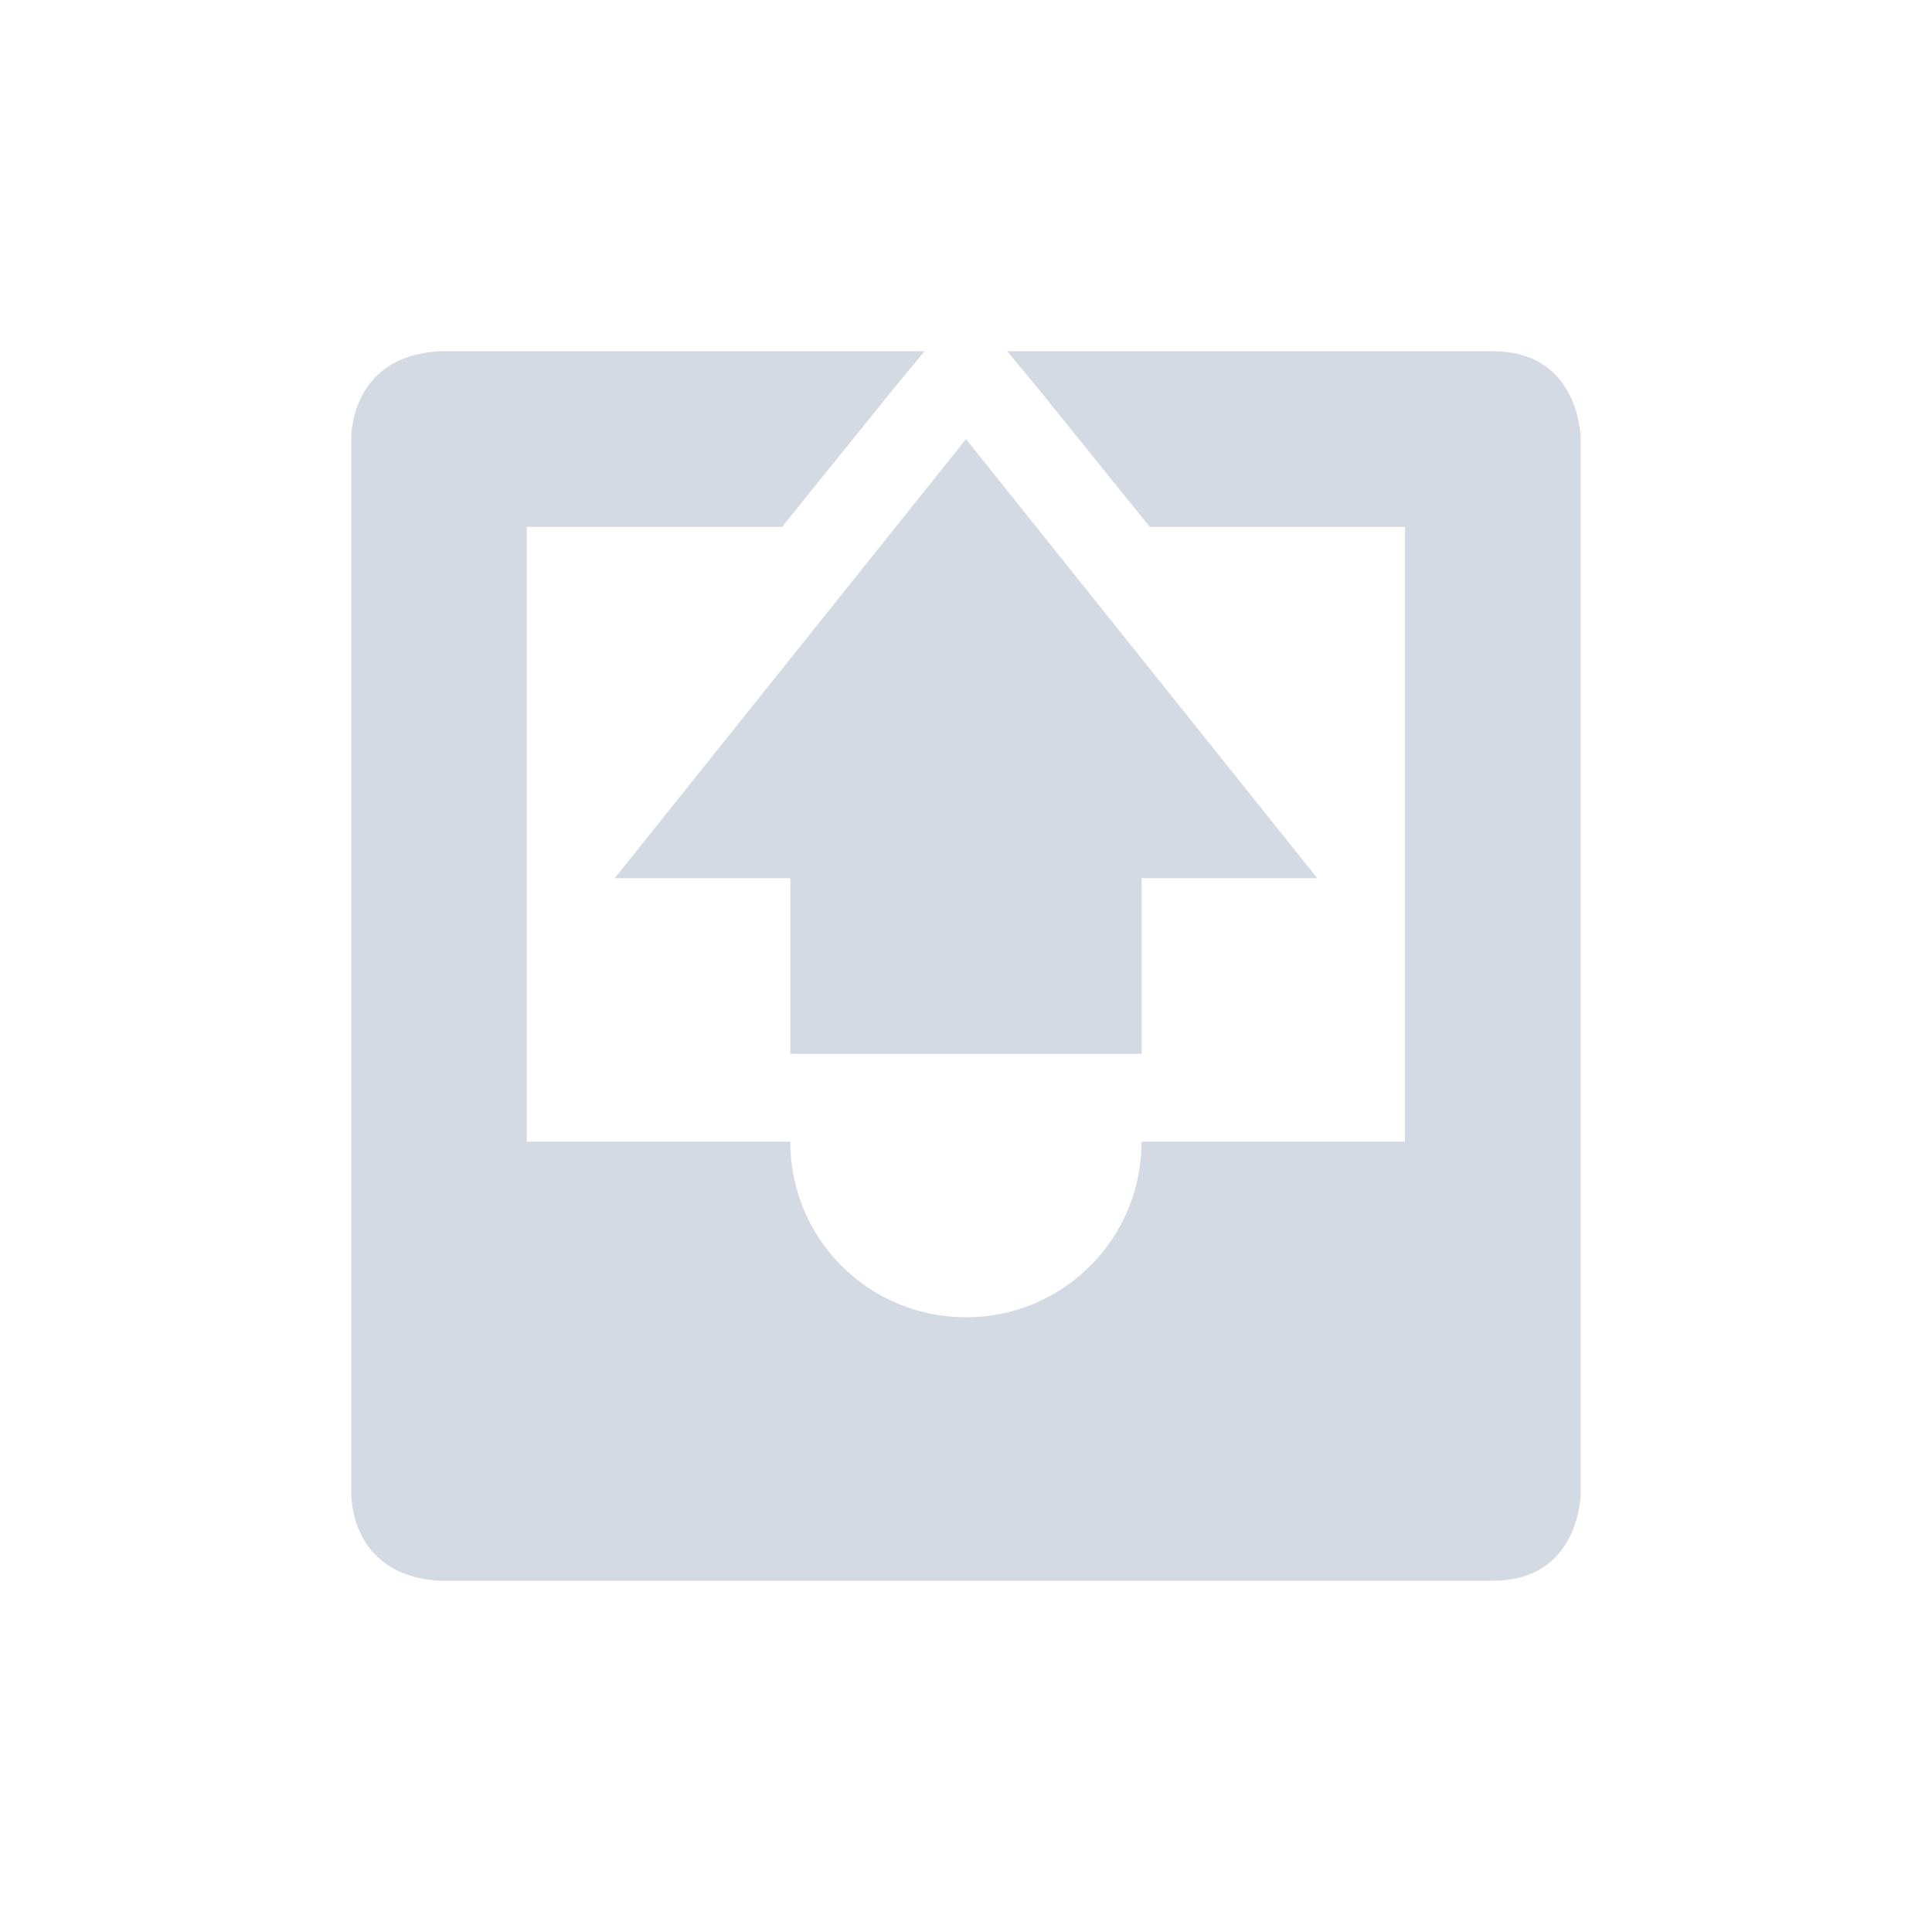 <?xml version="1.0" encoding="UTF-8" standalone="no"?>
<!--Created with Inkscape (http://www.inkscape.org/)-->
<svg id="svg7384" xmlns:rdf="http://www.w3.org/1999/02/22-rdf-syntax-ns#" style="enable-background:new" xmlns="http://www.w3.org/2000/svg" height="22" width="22" version="1.1" xmlns:cc="http://creativecommons.org/ns#" xmlns:dc="http://purl.org/dc/elements/1.1/">
 <g id="layer1" transform="translate(-524 -206)">
  <path id="path8770" opacity="1" fill="#d3dae3" fill-rule="evenodd" d="m529 210c-1.031 0.062-1 1-1 1v12s-0.031 0.938 1 1h12c1 0 1-1 1-1v-12s0-1-1-1h-5.531l0.312 0.375 1.312 1.625h2.906v7h-3c0 1.108-0.892 2-2 2s-2-0.892-2-2h-3v-7h2.906l1.312-1.625 0.312-0.375h-5.531zm6 1-4 5h2v2h4v-2h2l-4-5z"/>
 </g>
</svg>

